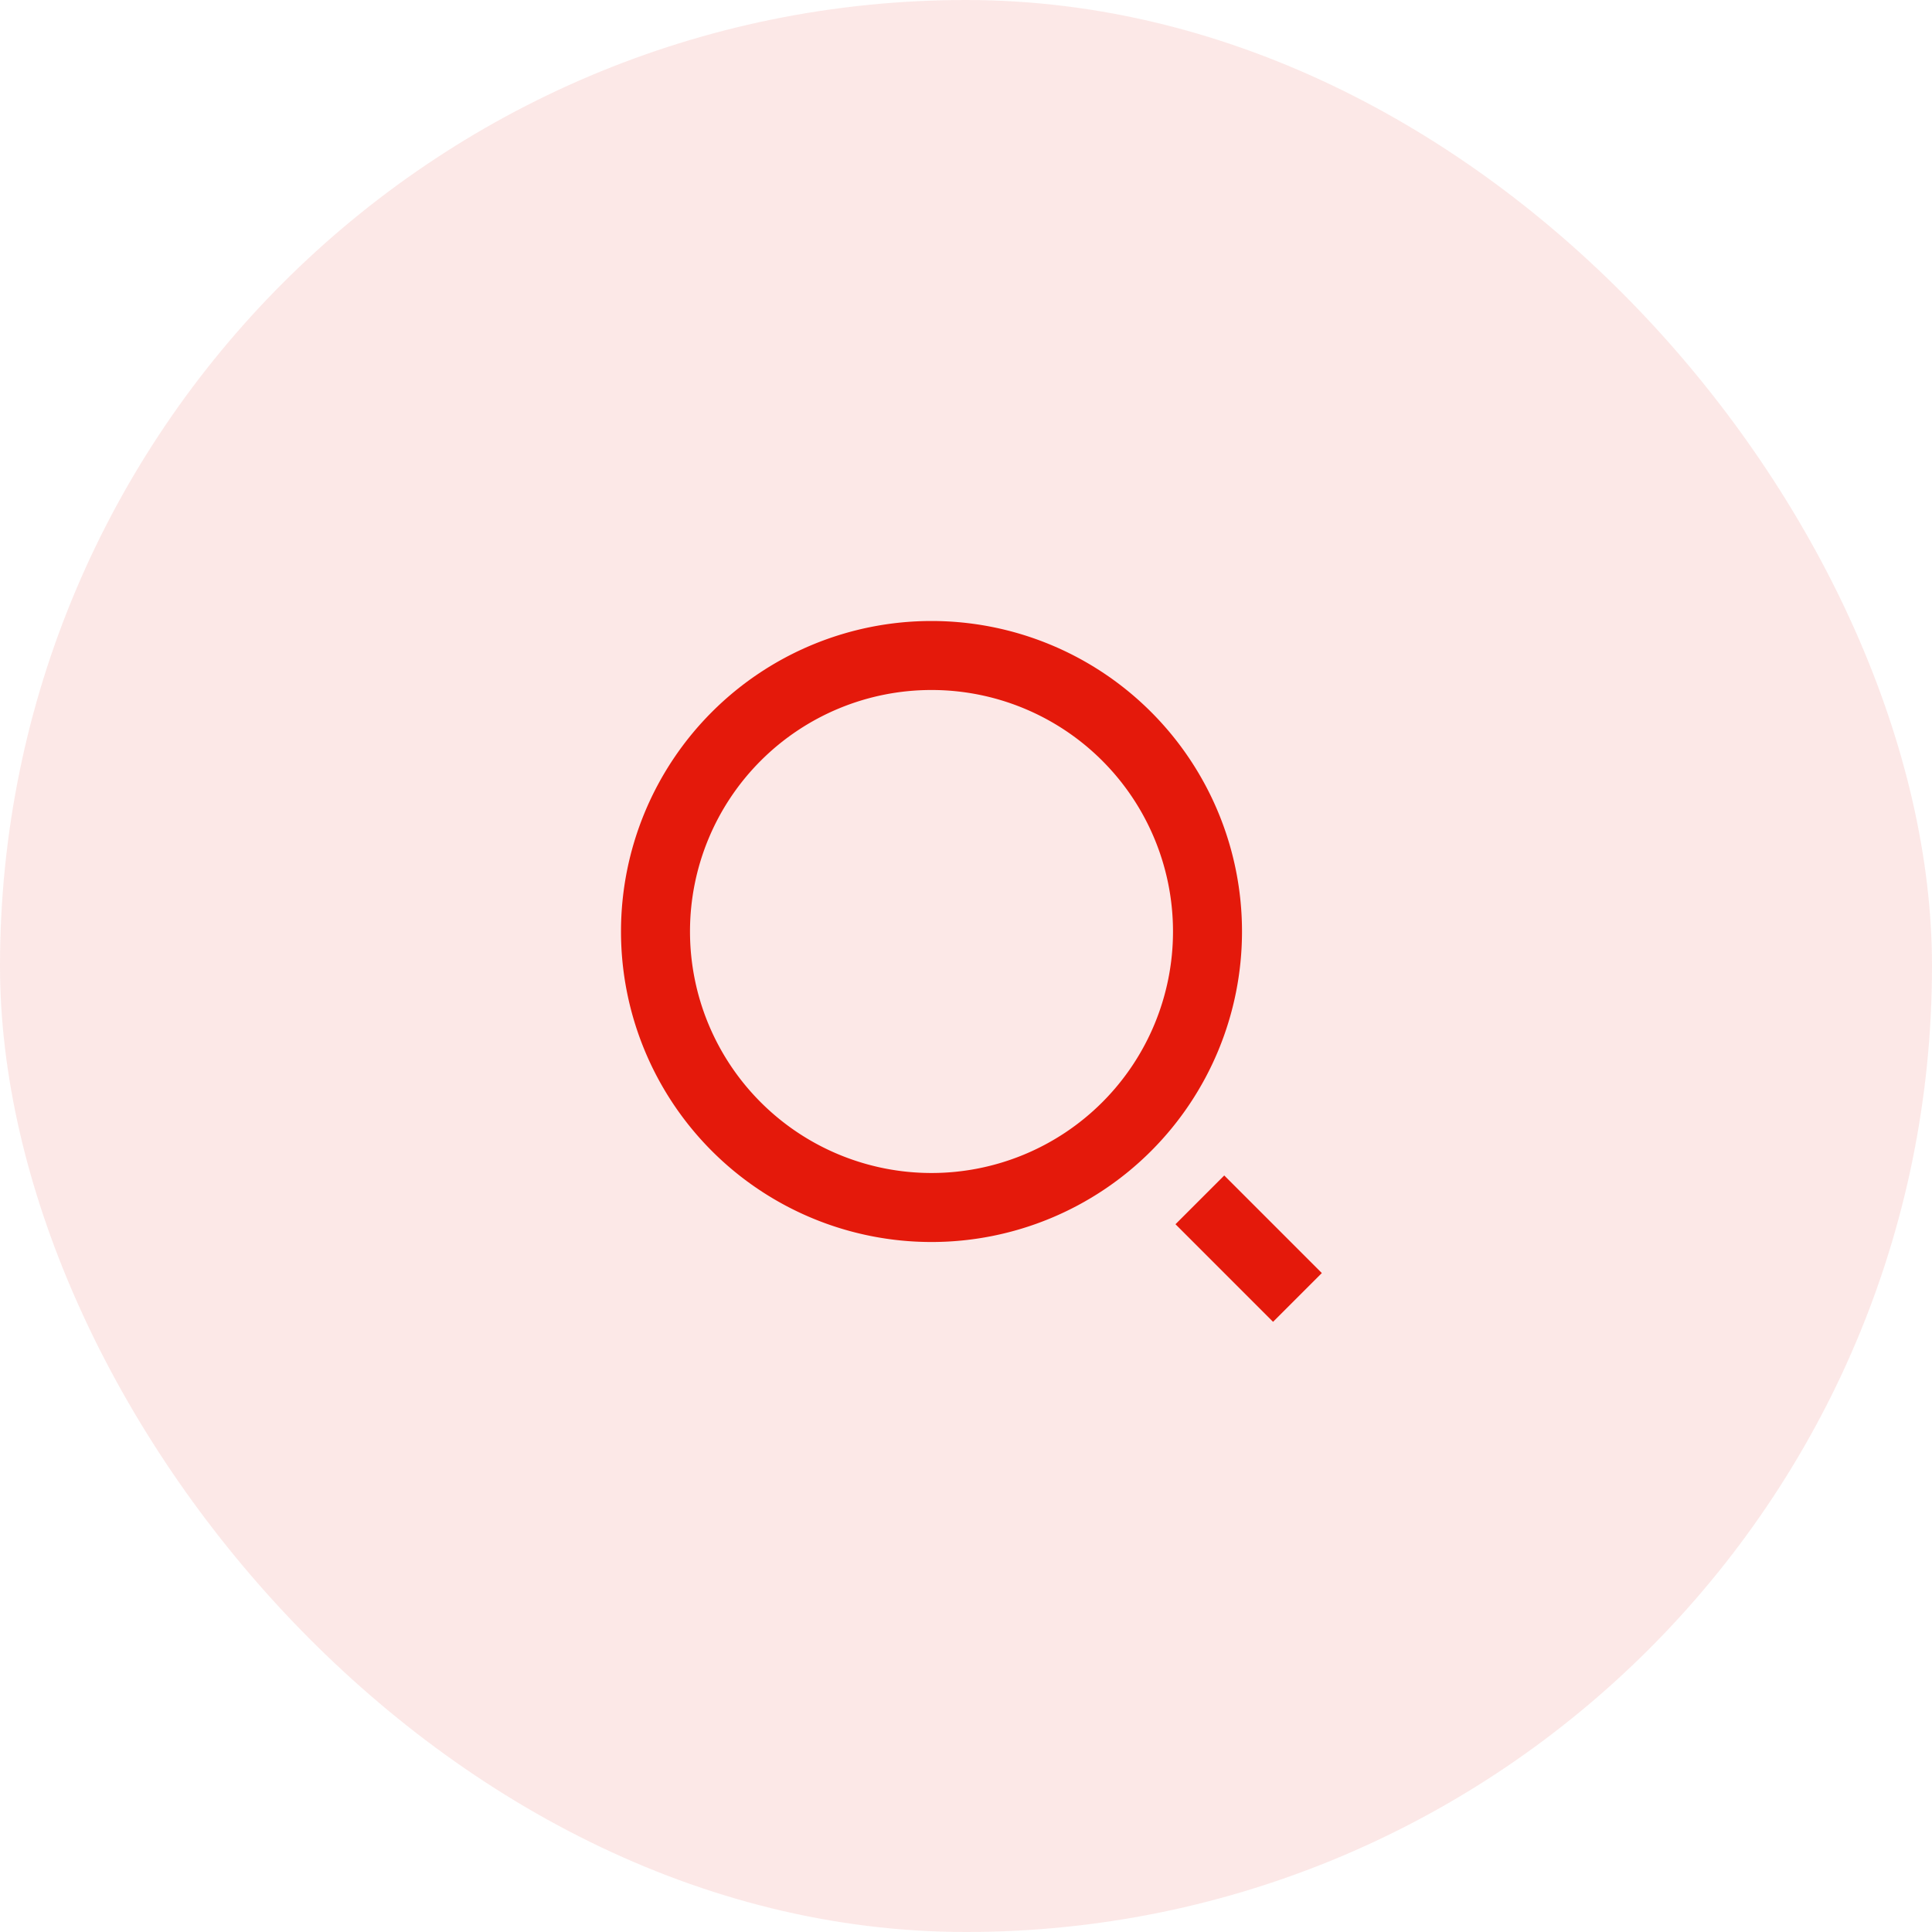 <svg xmlns="http://www.w3.org/2000/svg" width="56" height="56" viewBox="0 0 56 56">
  <g id="Group_52" data-name="Group 52" transform="translate(-958 146)">
    <rect id="Rectangle_4" data-name="Rectangle 4" width="56" height="56" rx="28" transform="translate(958 -146)" fill="#e4190b" opacity="0.1"/>
    <g id="search-2-line" transform="translate(974 -130)">
      <path id="Path_3" data-name="Path 3" d="M0,0H24V24H0Z" fill="none"/>
      <path id="Path_4" data-name="Path 4" d="M11,2a9,9,0,1,1-9,9A9,9,0,0,1,11,2Zm0,16a7,7,0,1,0-7-7A7,7,0,0,0,11,18Zm8.485.071L22.314,20.9,20.9,22.314l-2.828-2.829,1.414-1.414Z" fill="#e4190b"/>
    </g>
  </g>
</svg>
